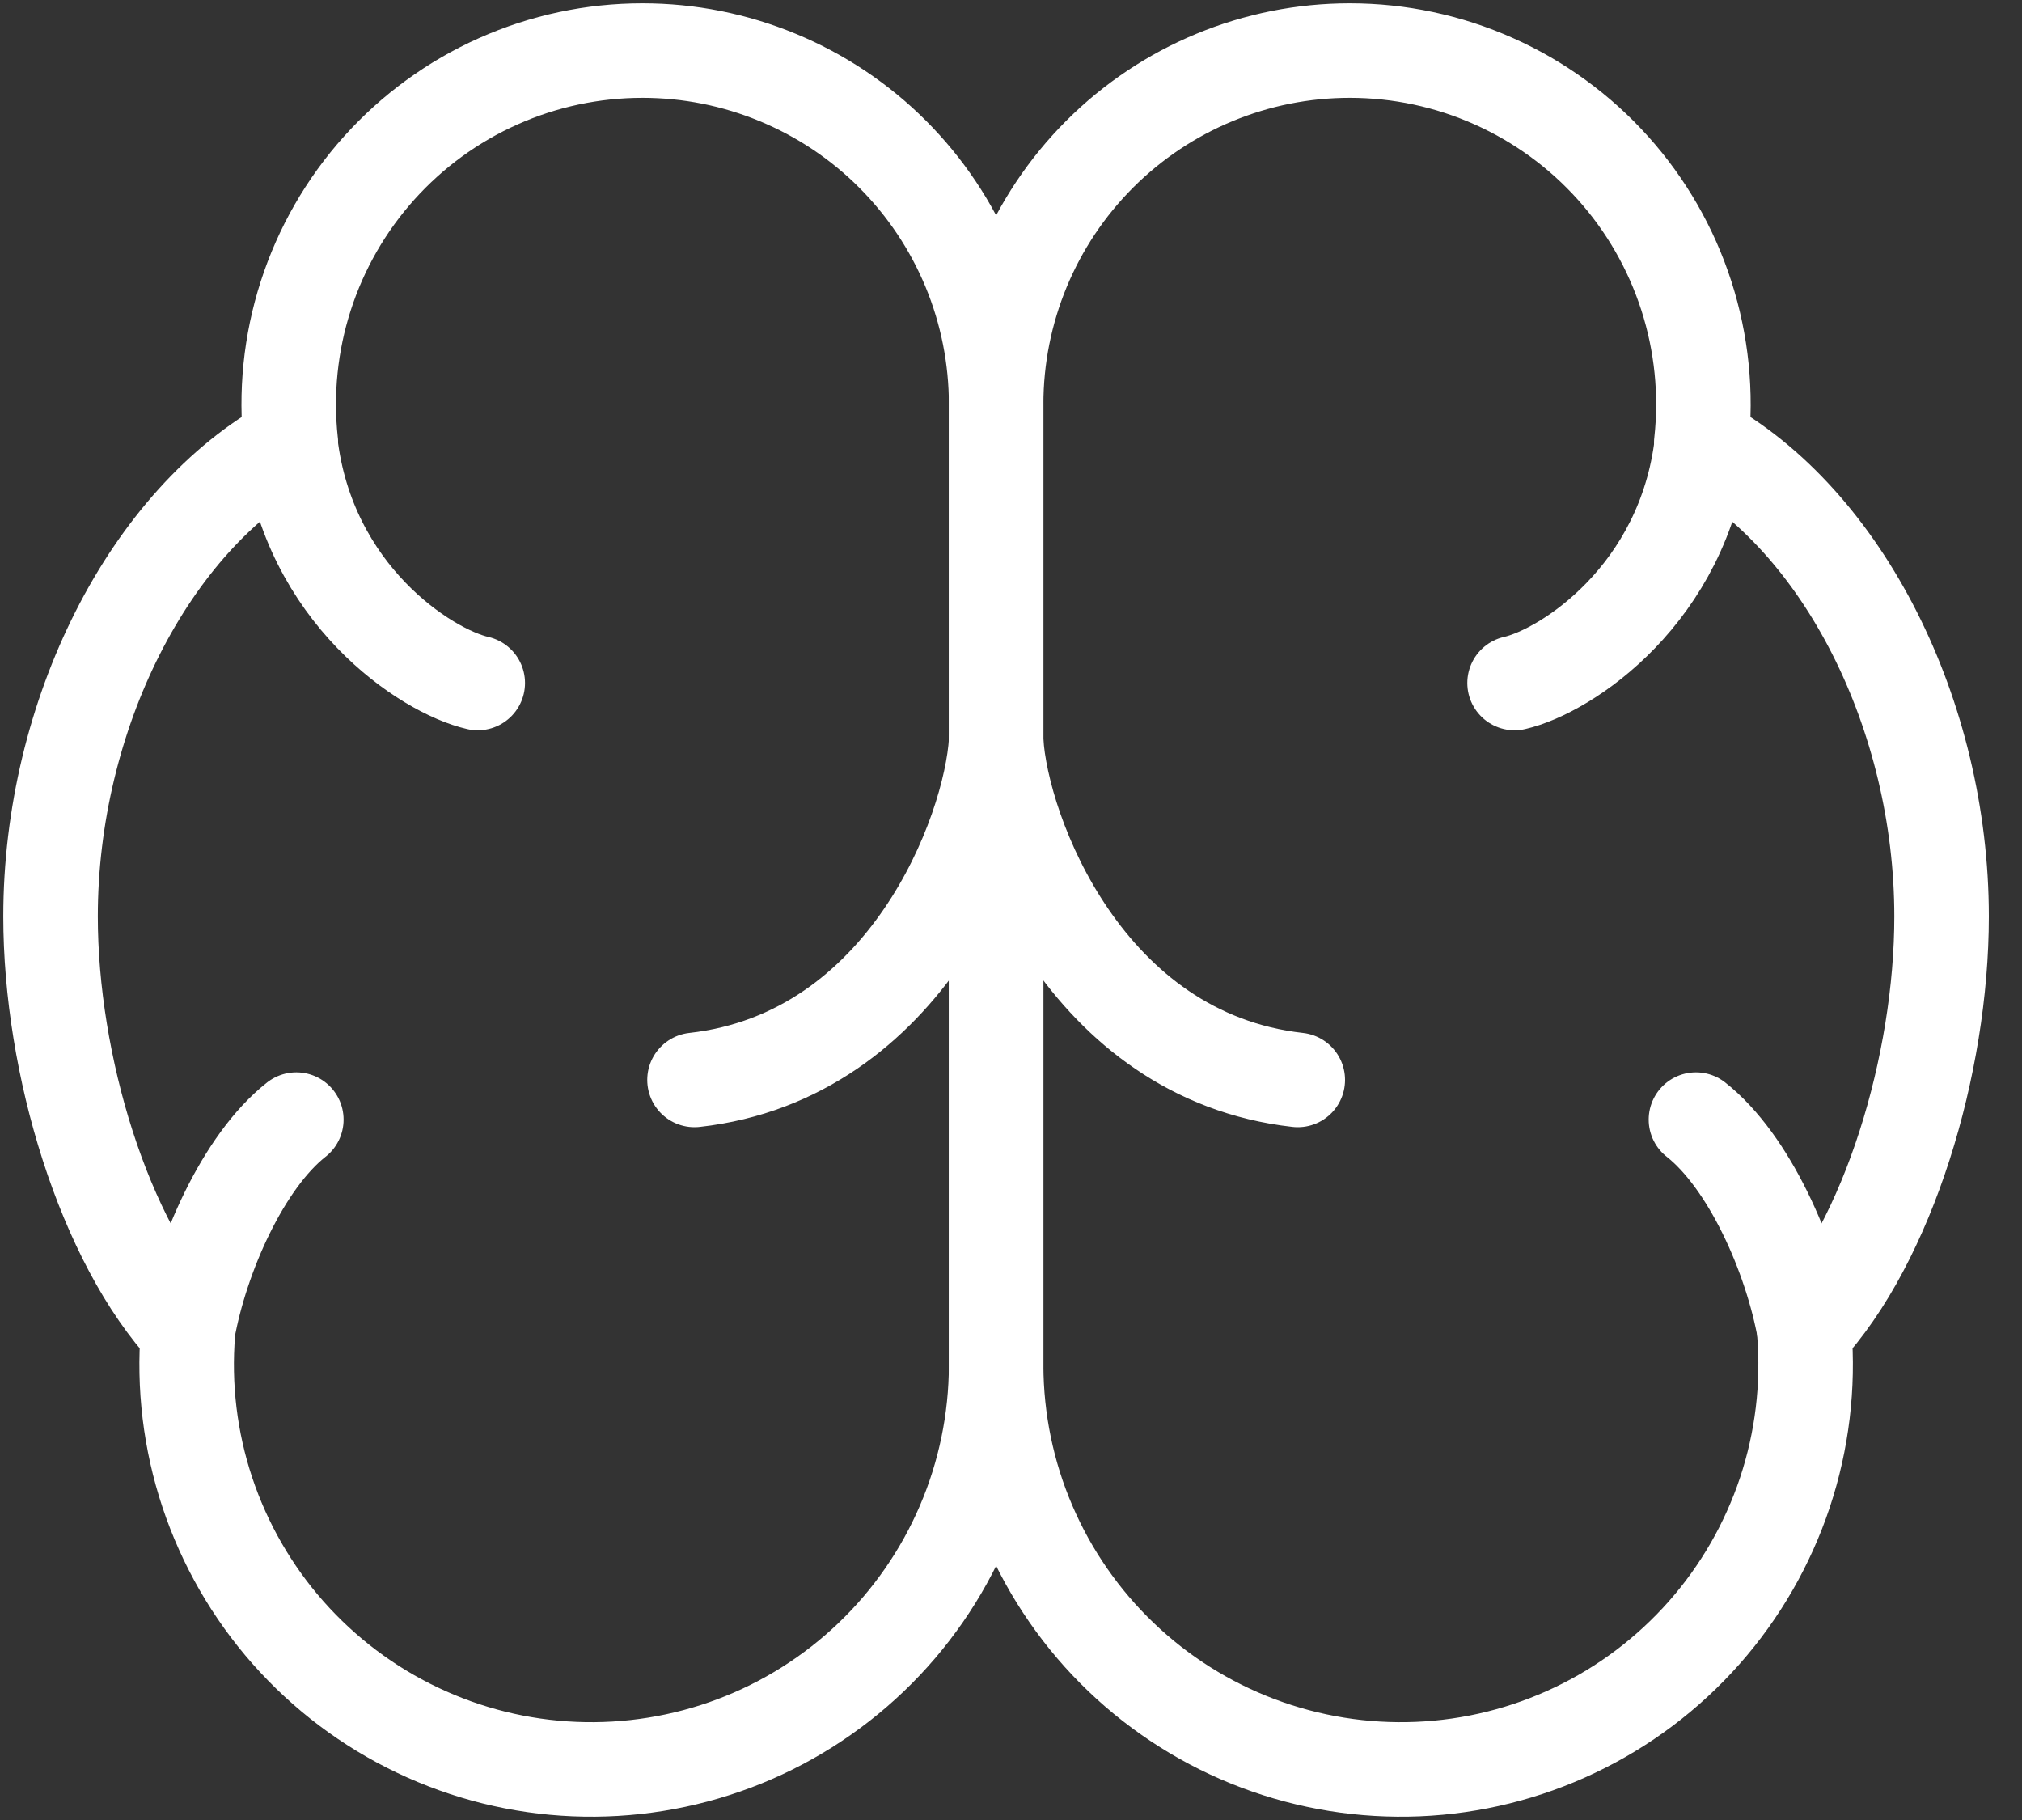 <svg width="40" height="36" viewBox="0 0 40 36" fill="none" xmlns="http://www.w3.org/2000/svg">
<rect x="0" y="0" width="40" height="36" fill="#333333" stroke="none"/>
<path d="M12.71 1C13.629 1 14.539 1.181 15.387 1.533C16.236 1.884 17.008 2.399 17.657 3.049C18.307 3.699 18.822 4.47 19.174 5.319C19.525 6.167 19.706 7.077 19.706 7.996V27.013C19.703 28.091 19.483 29.158 19.058 30.148C18.633 31.139 18.013 32.034 17.234 32.779C16.455 33.524 15.533 34.105 14.525 34.485C13.516 34.865 12.441 35.038 11.364 34.993C10.287 34.948 9.23 34.686 8.257 34.222C7.283 33.759 6.414 33.103 5.7 32.296C4.986 31.488 4.443 30.544 4.102 29.521C3.762 28.499 3.631 27.418 3.719 26.343C2.052 24.55 1 21.052 1 18.128C1 14.148 2.955 10.28 5.753 8.754C5.646 7.777 5.747 6.788 6.048 5.853C6.349 4.917 6.844 4.055 7.5 3.324C8.157 2.592 8.96 2.007 9.858 1.607C10.755 1.206 11.727 1 12.71 1Z" stroke="white" stroke-width="1.87" stroke-linecap="round" stroke-linejoin="round"/>
<path d="M9.451 13.51C8.422 13.275 6.097 11.749 5.747 8.775M13.739 21.361C17.936 20.891 19.597 16.464 19.706 14.662M5.862 22.146C4.815 22.969 3.98 24.841 3.713 26.34M26.702 1C24.846 1 23.067 1.737 21.755 3.049C20.443 4.361 19.706 6.14 19.706 7.996V27.013C19.709 28.091 19.929 29.158 20.354 30.148C20.779 31.139 21.399 32.034 22.178 32.779C22.957 33.524 23.879 34.105 24.887 34.485C25.896 34.865 26.971 35.038 28.048 34.993C29.125 34.948 30.182 34.686 31.155 34.222C32.129 33.759 32.998 33.103 33.712 32.296C34.426 31.488 34.969 30.544 35.31 29.522C35.65 28.499 35.781 27.418 35.693 26.343C37.36 24.55 38.409 21.052 38.409 18.128C38.409 14.148 36.457 10.28 33.656 8.754C33.763 7.777 33.662 6.789 33.361 5.853C33.06 4.918 32.566 4.056 31.91 3.325C31.253 2.593 30.451 2.008 29.553 1.608C28.656 1.207 27.684 1 26.702 1Z" stroke="white" stroke-width="1.87" stroke-linecap="round" stroke-linejoin="round"/>
<path d="M29.962 13.51C30.99 13.275 33.315 11.749 33.665 8.775M25.673 21.361C21.476 20.891 19.815 16.464 19.706 14.662M33.55 22.146C34.597 22.969 35.432 24.841 35.699 26.34" stroke="white" stroke-width="1.87" stroke-linecap="round" stroke-linejoin="round"/>
</svg>
